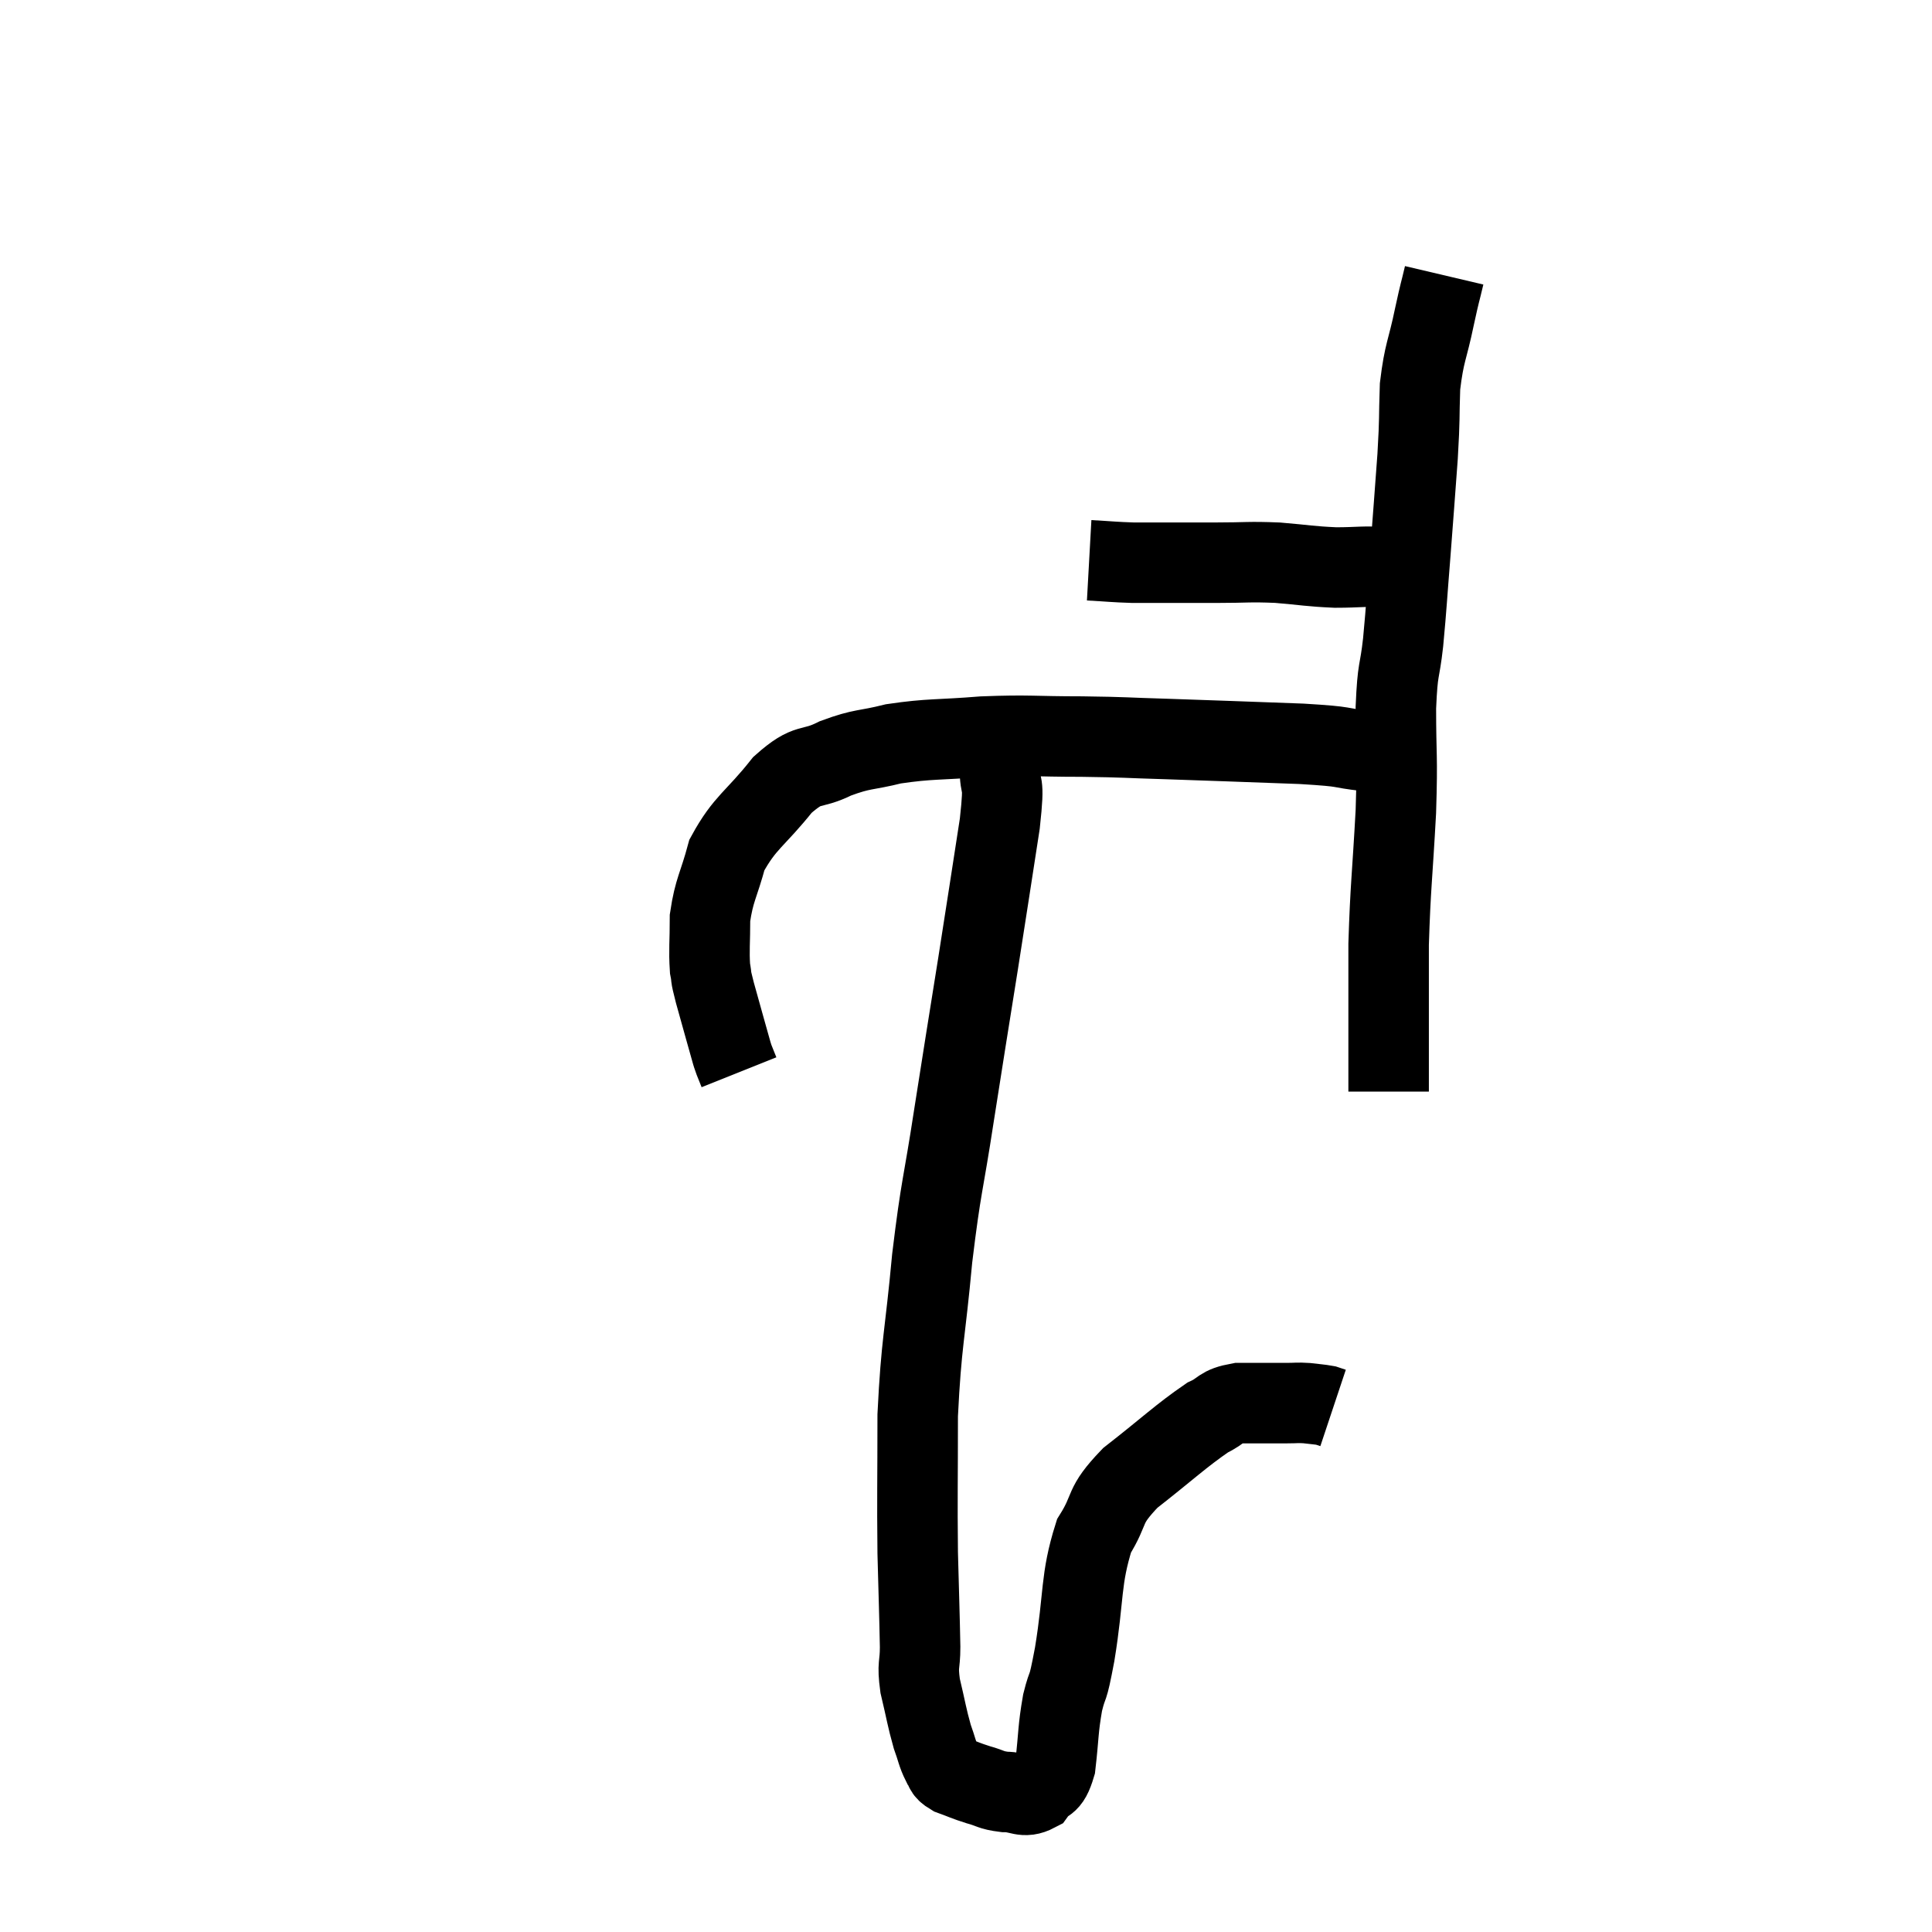 <svg width="48" height="48" viewBox="0 0 48 48" xmlns="http://www.w3.org/2000/svg"><path d="M 27.06 13.92 C 27.6 13.95, 27.675 13.965, 28.14 13.98 C 28.53 13.98, 28.395 13.98, 28.92 13.98 C 29.58 13.98, 29.535 13.98, 30.24 13.98 C 30.99 13.98, 31.005 13.95, 31.74 13.98 C 32.46 14.04, 32.52 14.07, 33.18 14.1 C 33.78 14.1, 33.915 14.055, 34.38 14.1 C 34.71 14.19, 34.845 14.235, 35.04 14.28 C 35.1 14.28, 35.13 14.28, 35.16 14.28 L 35.16 14.28" fill="none" stroke="black" stroke-width="2"></path><path d="M 35.88 6.84 C 35.76 7.35, 35.79 7.17, 35.64 7.86 C 35.46 8.73, 35.385 8.73, 35.28 9.6 C 35.25 10.47, 35.28 10.305, 35.22 11.34 C 35.13 12.54, 35.13 12.585, 35.04 13.74 C 34.95 14.85, 34.95 15, 34.86 15.96 C 34.77 16.77, 34.725 16.53, 34.68 17.58 C 34.68 18.87, 34.725 18.69, 34.68 20.16 C 34.59 21.81, 34.545 22.02, 34.5 23.46 C 34.5 24.69, 34.5 25.155, 34.5 25.92 C 34.5 26.22, 34.5 26.325, 34.5 26.52 C 34.5 26.61, 34.5 26.625, 34.5 26.7 C 34.5 26.76, 34.5 26.715, 34.5 26.82 C 34.5 26.97, 34.5 27.045, 34.5 27.12 L 34.5 27.12" fill="none" stroke="black" stroke-width="2"></path><path d="M 34.68 19.02 C 34.32 18.84, 34.545 18.795, 33.96 18.66 C 33.15 18.57, 33.585 18.555, 32.34 18.48 C 30.66 18.42, 30.345 18.405, 28.98 18.36 C 27.93 18.33, 28.02 18.315, 26.88 18.3 C 25.65 18.3, 25.59 18.255, 24.42 18.3 C 23.31 18.39, 23.115 18.345, 22.2 18.48 C 21.48 18.66, 21.45 18.585, 20.76 18.84 C 20.1 19.17, 20.115 18.9, 19.44 19.5 C 18.75 20.37, 18.51 20.415, 18.06 21.24 C 17.85 22.02, 17.745 22.095, 17.64 22.8 C 17.64 23.43, 17.61 23.595, 17.64 24.06 C 17.7 24.36, 17.625 24.135, 17.76 24.66 C 17.97 25.41, 18.06 25.74, 18.18 26.16 C 18.21 26.25, 18.195 26.22, 18.24 26.34 C 18.3 26.49, 18.33 26.565, 18.36 26.64 C 18.36 26.64, 18.36 26.64, 18.36 26.64 L 18.36 26.64" fill="none" stroke="black" stroke-width="2"></path><path d="M 24.3 18.36 C 24.57 18.69, 24.705 18.495, 24.84 19.02 C 24.84 19.74, 24.975 19.23, 24.84 20.46 C 24.57 22.2, 24.585 22.125, 24.3 23.94 C 24 25.83, 23.985 25.89, 23.7 27.72 C 23.43 29.49, 23.385 29.4, 23.16 31.26 C 22.98 33.21, 22.89 33.33, 22.8 35.16 C 22.8 36.87, 22.785 37.14, 22.8 38.58 C 22.83 39.75, 22.845 40.095, 22.86 40.92 C 22.86 41.4, 22.785 41.325, 22.86 41.88 C 23.01 42.51, 23.025 42.66, 23.16 43.14 C 23.28 43.47, 23.28 43.56, 23.4 43.8 C 23.52 43.95, 23.415 43.965, 23.64 44.1 C 23.97 44.22, 23.97 44.235, 24.3 44.34 C 24.63 44.43, 24.6 44.475, 24.96 44.52 C 25.35 44.52, 25.425 44.685, 25.74 44.52 C 25.98 44.19, 26.055 44.415, 26.22 43.86 C 26.31 43.08, 26.28 42.99, 26.4 42.3 C 26.55 41.7, 26.505 42.135, 26.7 41.1 C 26.94 39.63, 26.835 39.255, 27.18 38.16 C 27.63 37.44, 27.375 37.455, 28.08 36.72 C 29.04 35.97, 29.325 35.685, 30 35.22 C 30.39 35.04, 30.285 34.95, 30.78 34.86 C 31.38 34.86, 31.56 34.86, 31.98 34.86 C 32.22 34.86, 32.22 34.845, 32.46 34.86 C 32.7 34.89, 32.775 34.89, 32.94 34.92 C 33.03 34.95, 33.075 34.965, 33.12 34.98 L 33.12 34.98" fill="none" stroke="black" stroke-width="2"></path></svg>